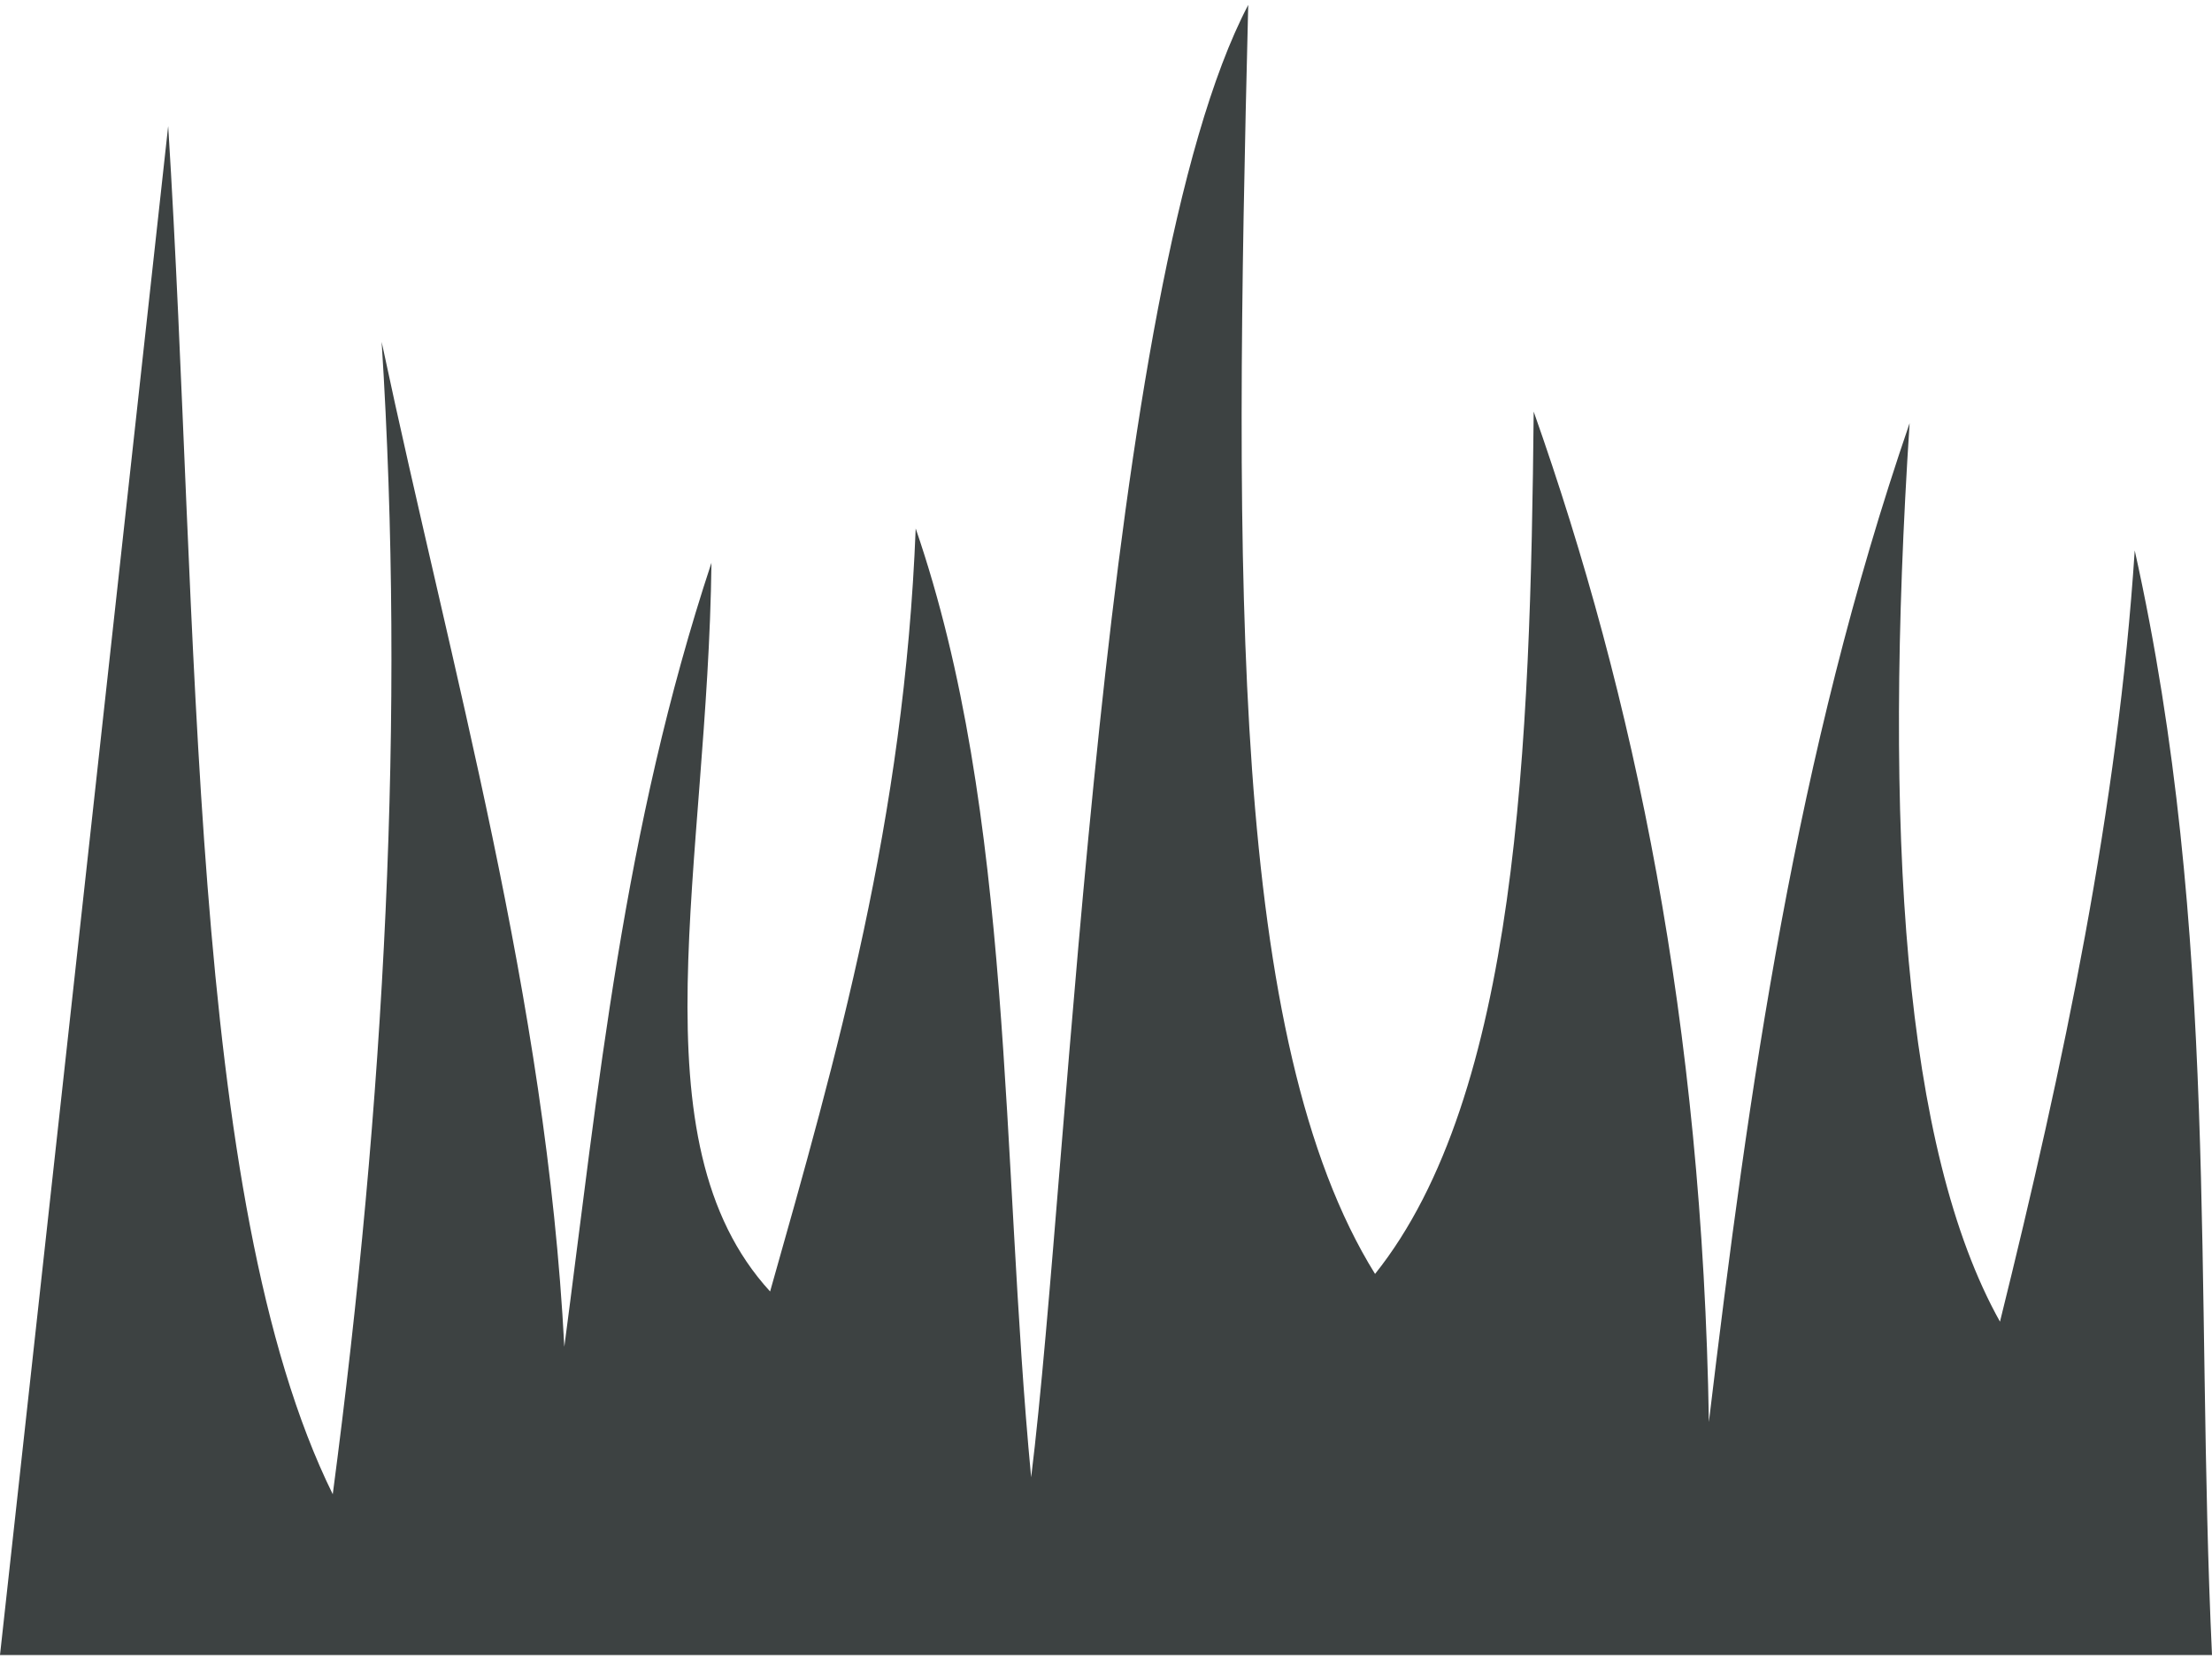 <?xml version="1.0" encoding="UTF-8"?>
<svg width="60px" height="45px" viewBox="0 0 60 45" version="1.1" xmlns="http://www.w3.org/2000/svg" xmlns:xlink="http://www.w3.org/1999/xlink">
    <title>grass-patch-svgrepo-com</title>
    <g id="页面-1" stroke="none" stroke-width="1" fill="none" fill-rule="evenodd">
        <g id="形状库素材-植物" transform="translate(-800, -246)" fill="#3D4242" fill-rule="nonzero">
            <g id="grass-patch-svgrepo-com" transform="translate(800, 246.133)">
                <path d="M0,44.758 L4.562,3.285 C5.407,16.793 5.075,32.384 9.026,40.398 C10.433,29.738 10.998,19.288 10.352,9.141 C12.263,18.139 14.814,26.926 15.307,36.397 C16.234,29.376 16.896,22.398 19.298,15.132 C19.203,23.315 17.143,30.811 20.889,34.898 C22.702,28.495 24.528,22.108 24.838,14.202 C27.508,21.967 27.141,31.251 27.97,39.938 C29.026,31.394 29.887,7.572 33.858,0 C33.468,15.689 33.374,28.109 37.298,34.422 C41.177,29.567 41.511,20.056 41.601,11.032 C44.339,18.783 46.178,27.614 46.353,38.439 C47.435,29.407 48.696,20.374 51.798,11.344 C51.076,22.426 51.637,31.044 54.249,35.717 C55.977,28.745 57.449,21.772 57.904,14.798 C60.215,25.188 59.535,34.83 60,44.76 L0,44.76 L0,44.758 Z" id="路径"></path>
            </g>
        </g>
    </g>
</svg>